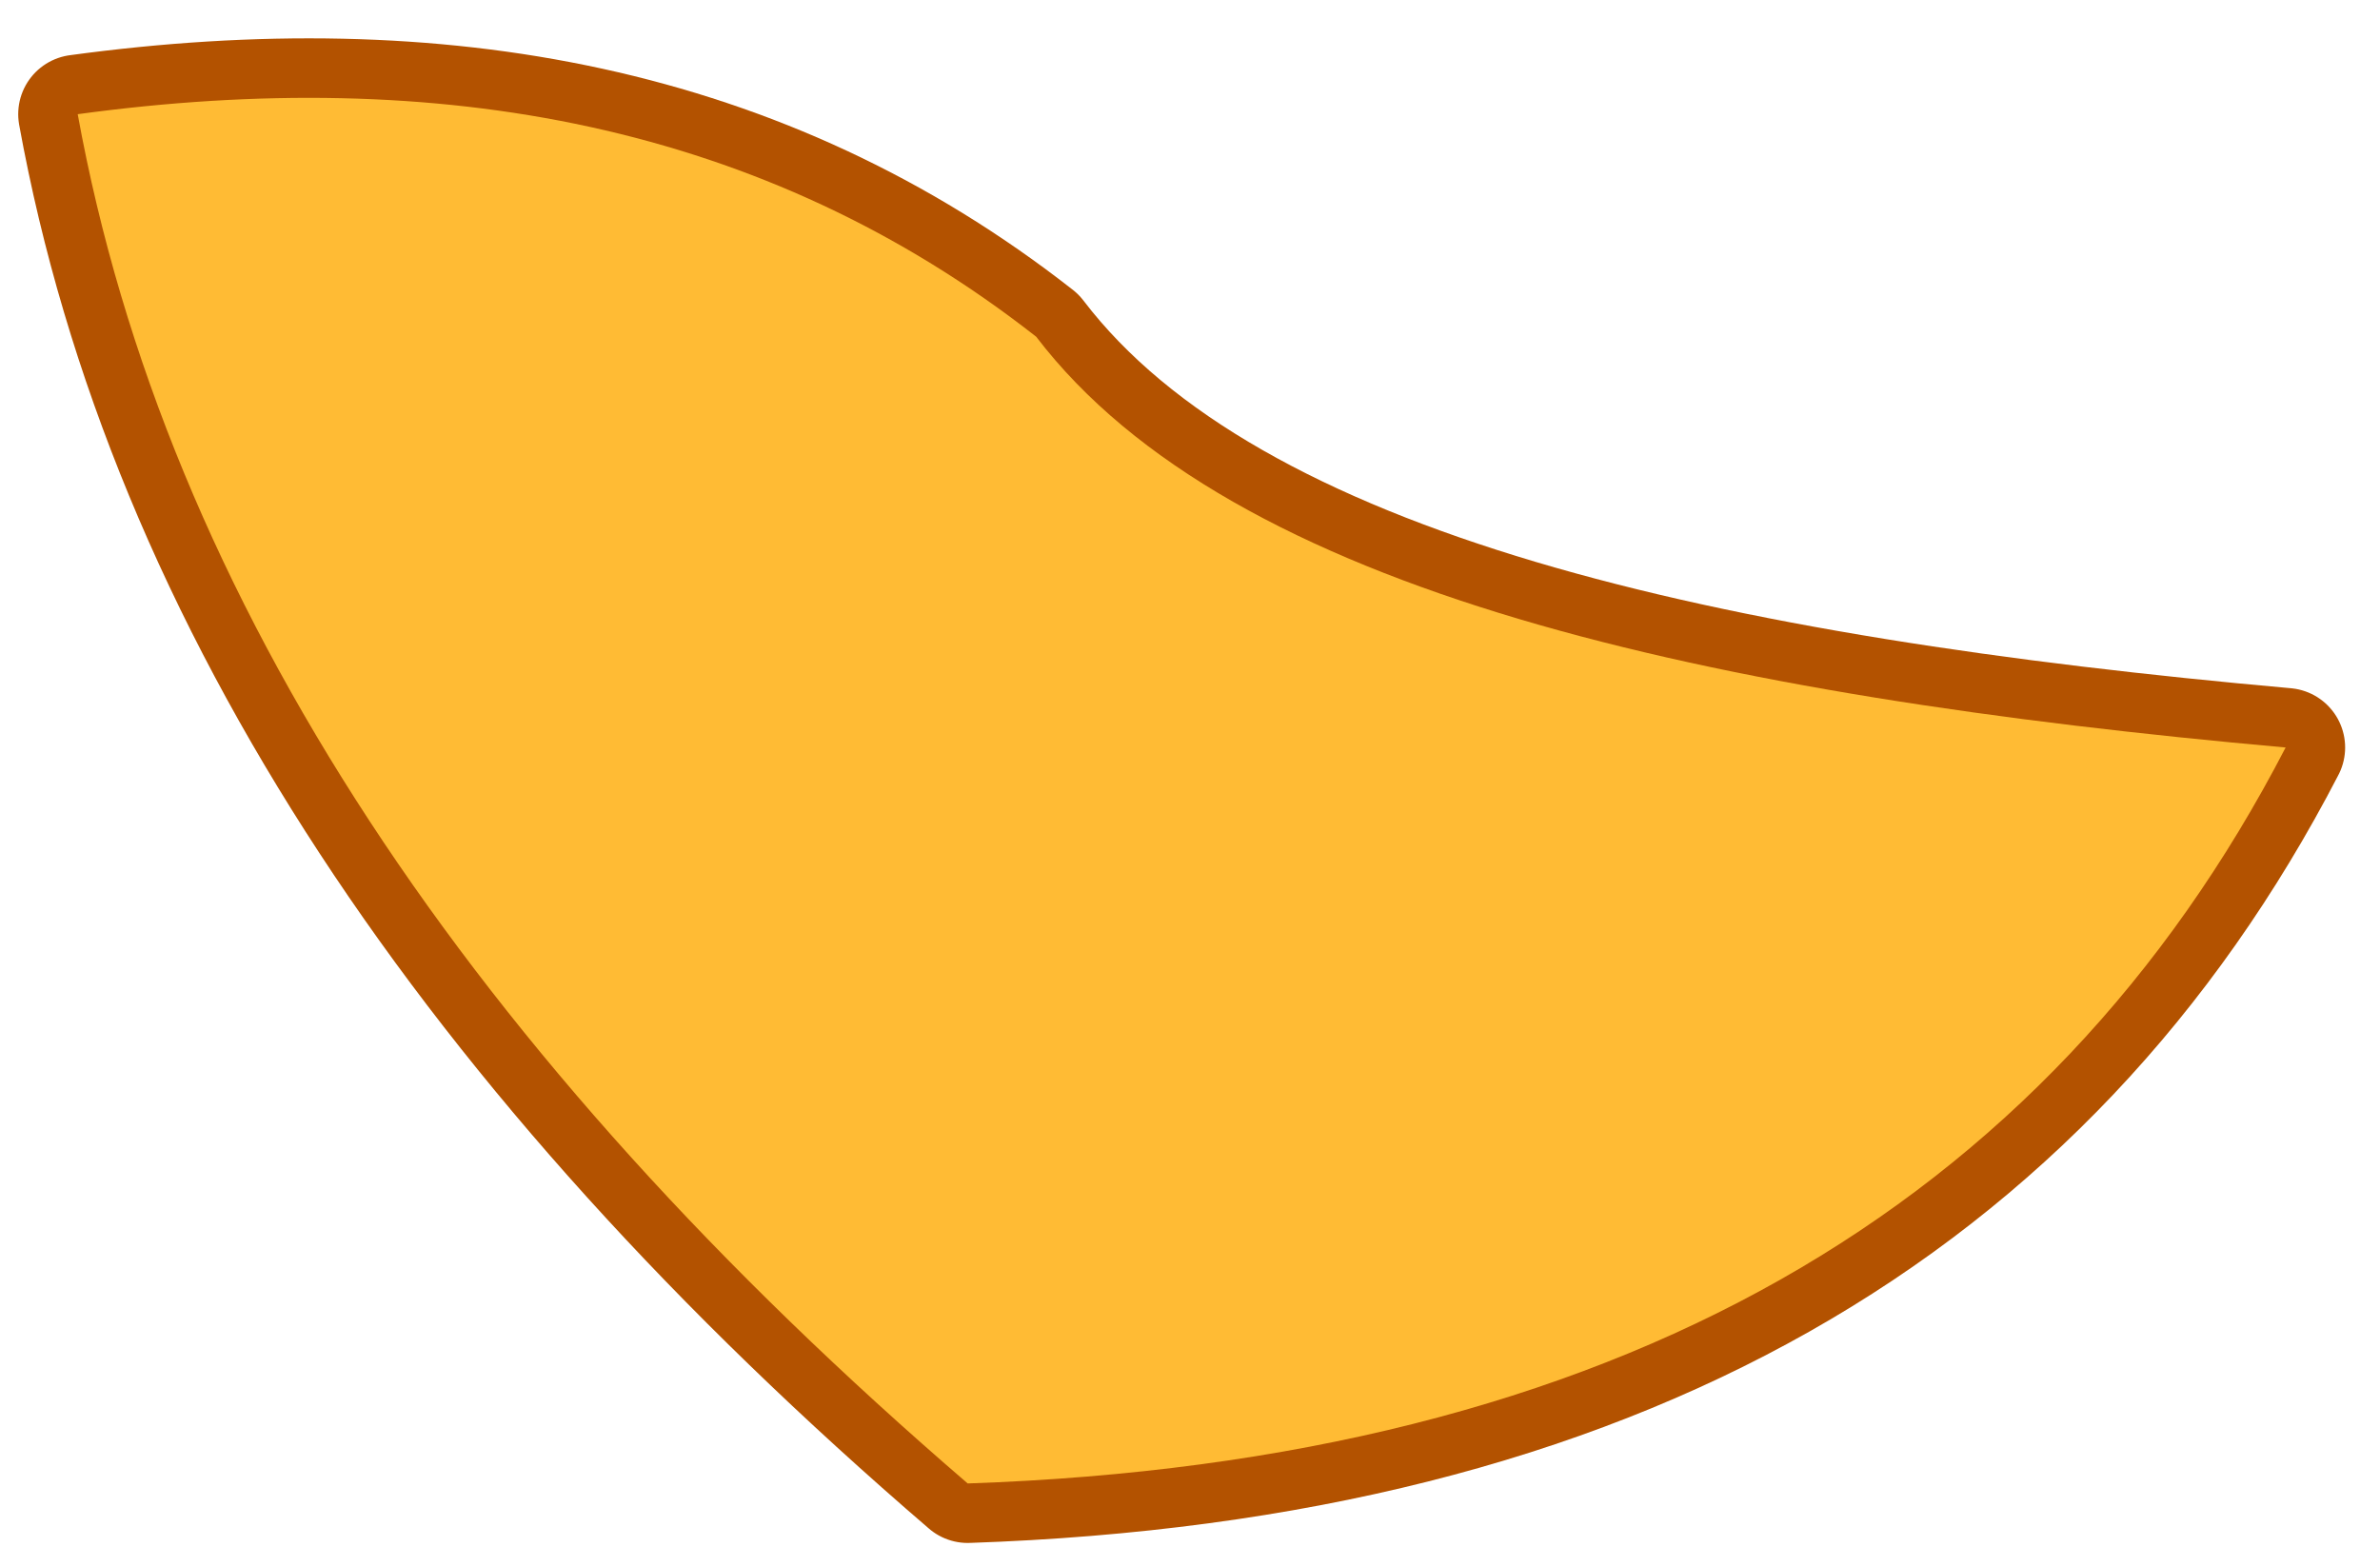 <?xml version="1.0" encoding="UTF-8" standalone="no"?><!DOCTYPE svg PUBLIC "-//W3C//DTD SVG 1.1//EN" "http://www.w3.org/Graphics/SVG/1.1/DTD/svg11.dtd"><svg width="100%" height="100%" viewBox="0 0 40 26" version="1.1" xmlns="http://www.w3.org/2000/svg" xmlns:xlink="http://www.w3.org/1999/xlink" xml:space="preserve" xmlns:serif="http://www.serif.com/" style="fill-rule:evenodd;clip-rule:evenodd;stroke-linecap:round;stroke-linejoin:round;stroke-miterlimit:1.5;"><path d="M1.306,1.919c1.486,8.171 6.599,15.824 14.958,23.013c10.884,-0.372 18.14,-4.632 22.15,-12.369c-9.67,-0.864 -17.716,-2.601 -20.999,-6.904c-4.587,-3.594 -10.049,-4.564 -16.109,-3.74Z" style="fill:none;stroke:#b35200;stroke-width:2px;"/><path d="M1.306,1.919c1.486,8.171 6.599,15.824 14.958,23.013c10.884,-0.372 18.14,-4.632 22.15,-12.369c-9.67,-0.864 -17.716,-2.601 -20.999,-6.904c-4.587,-3.594 -10.049,-4.564 -16.109,-3.74Z" style="fill:#ffbb34;"/></svg>